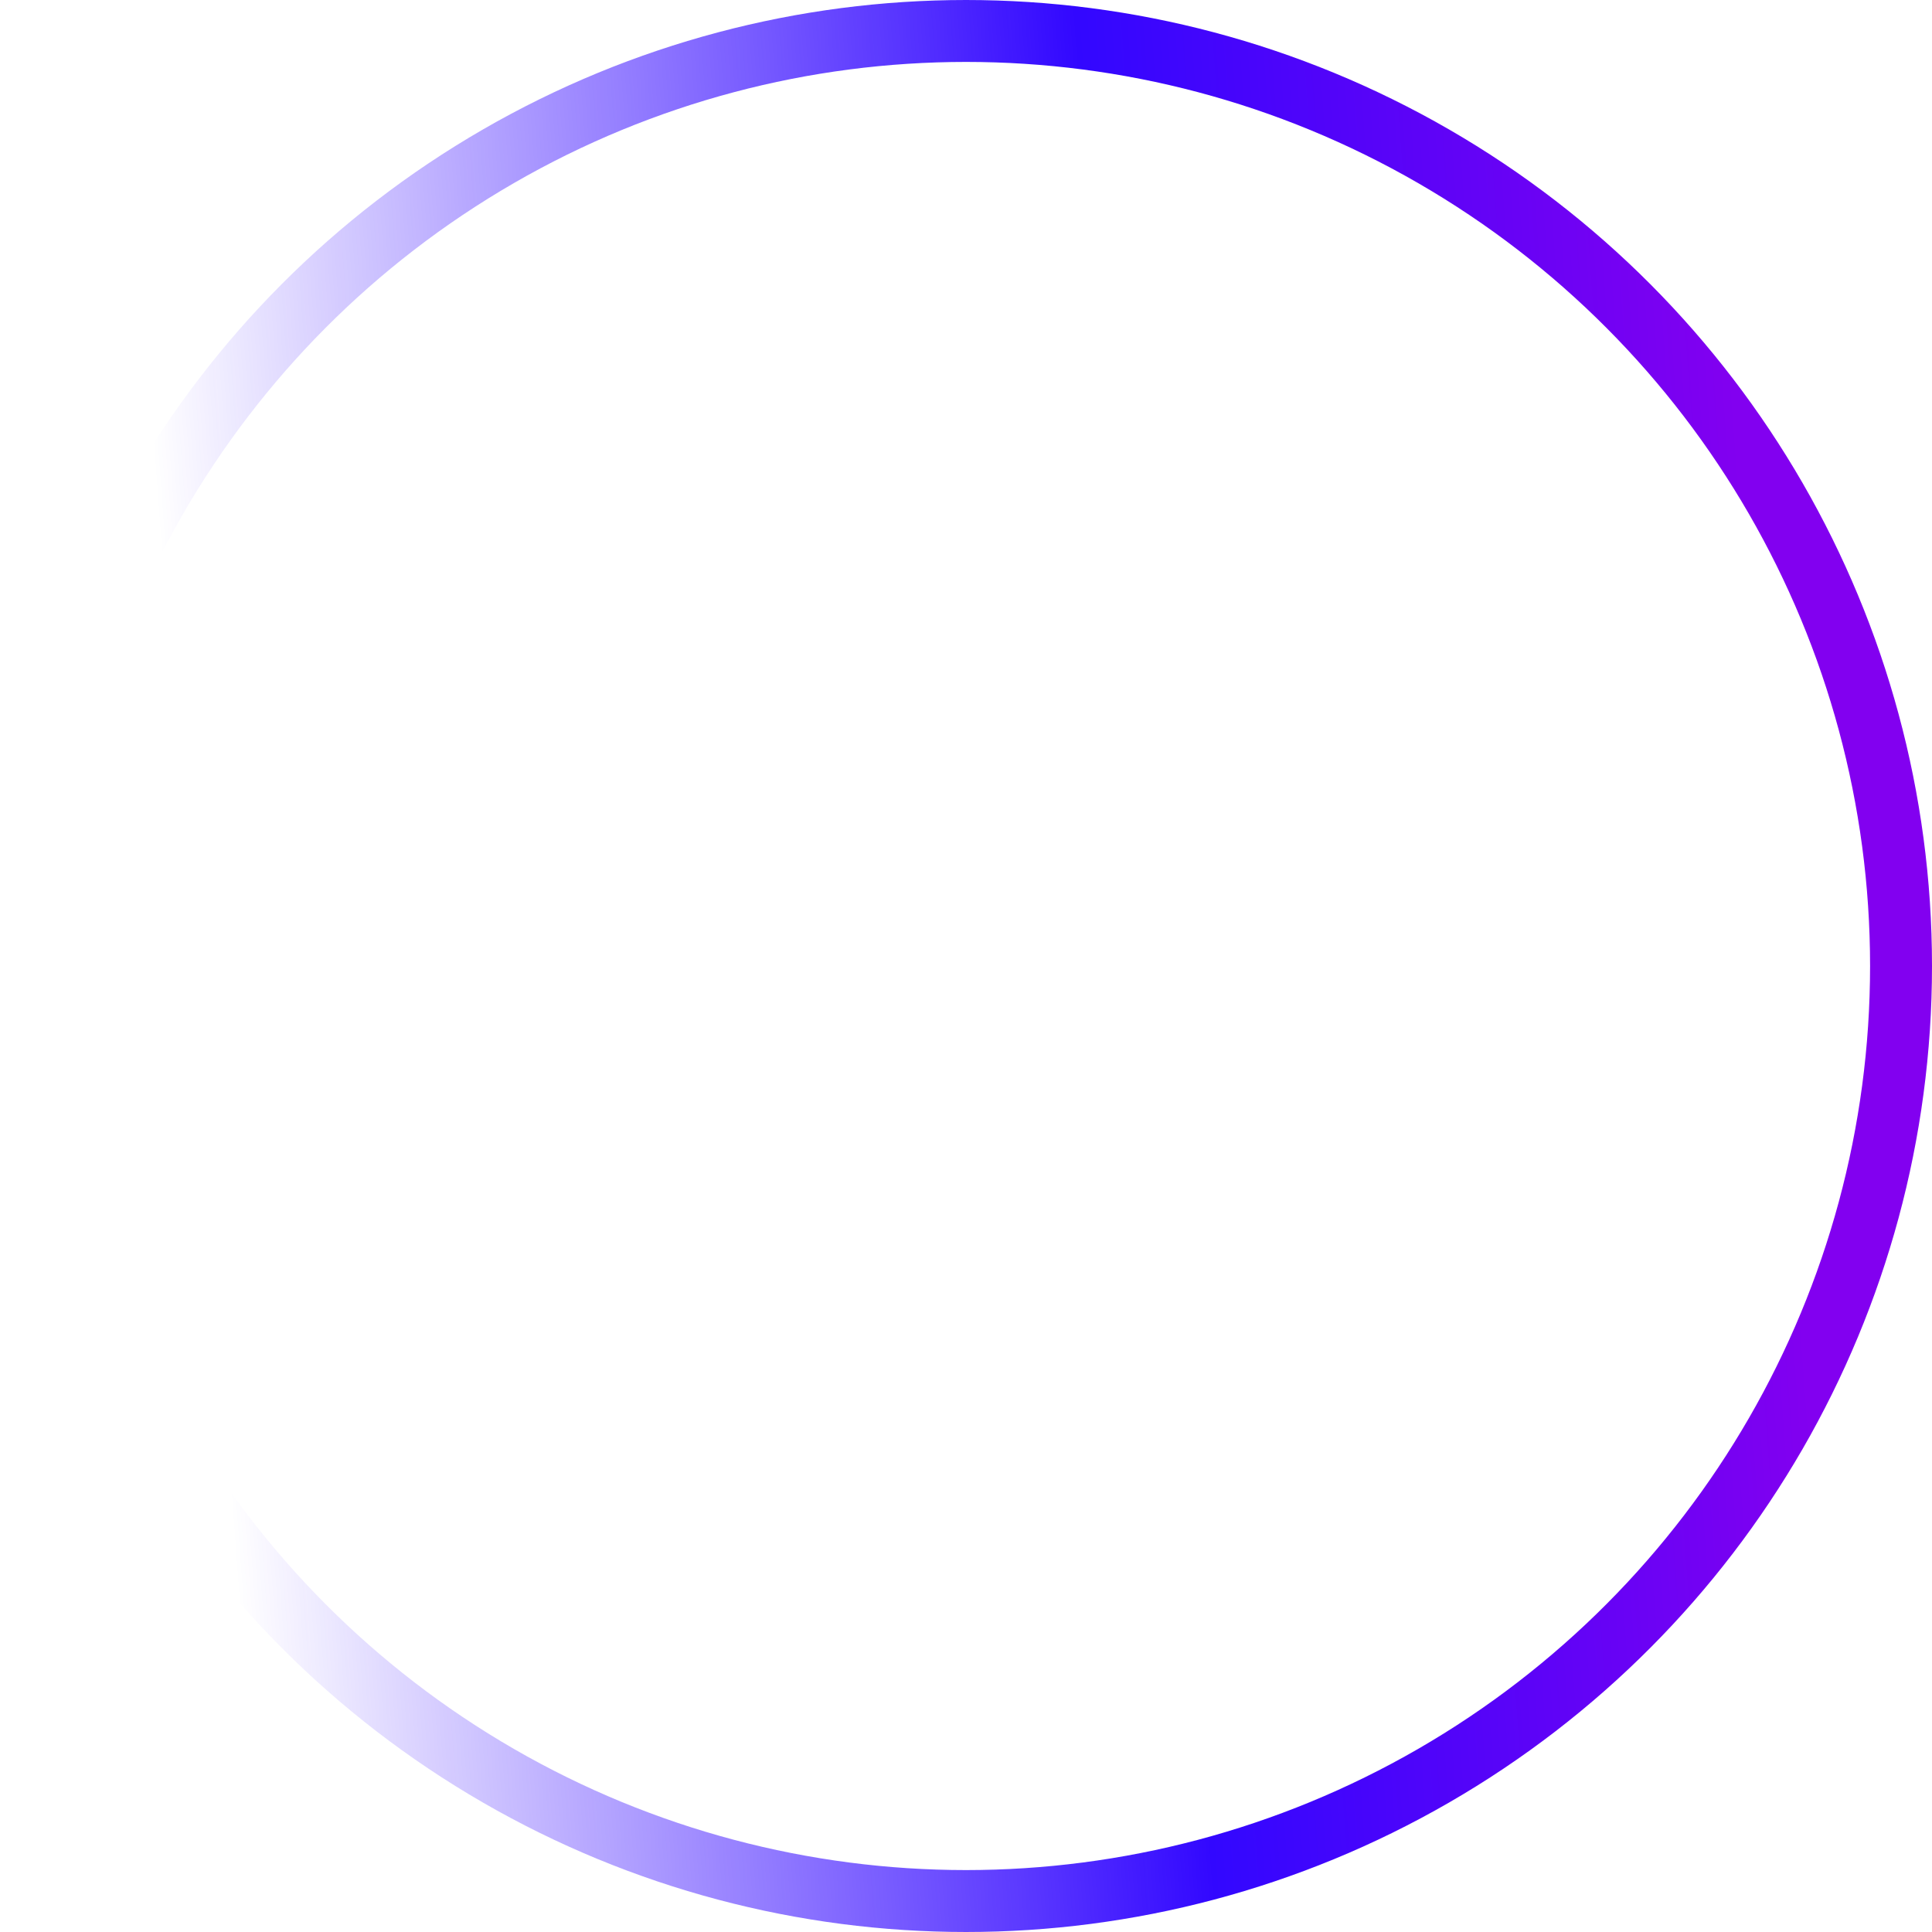 <svg width="624" height="624" viewBox="0 0 624 624" fill="none" xmlns="http://www.w3.org/2000/svg">
<circle cx="312" cy="312" r="302" stroke="url(#paint0_linear_572_9386)" stroke-width="20"/>
<defs>
<linearGradient id="paint0_linear_572_9386" x1="-7" y1="355" x2="574" y2="312" gradientUnits="userSpaceOnUse">
<stop offset="0.123" stop-color="#3207FF" stop-opacity="0"/>
<stop offset="0.651" stop-color="#3207FF"/>
<stop offset="1" stop-color="#8200F0"/>
</linearGradient>
</defs>
</svg>
